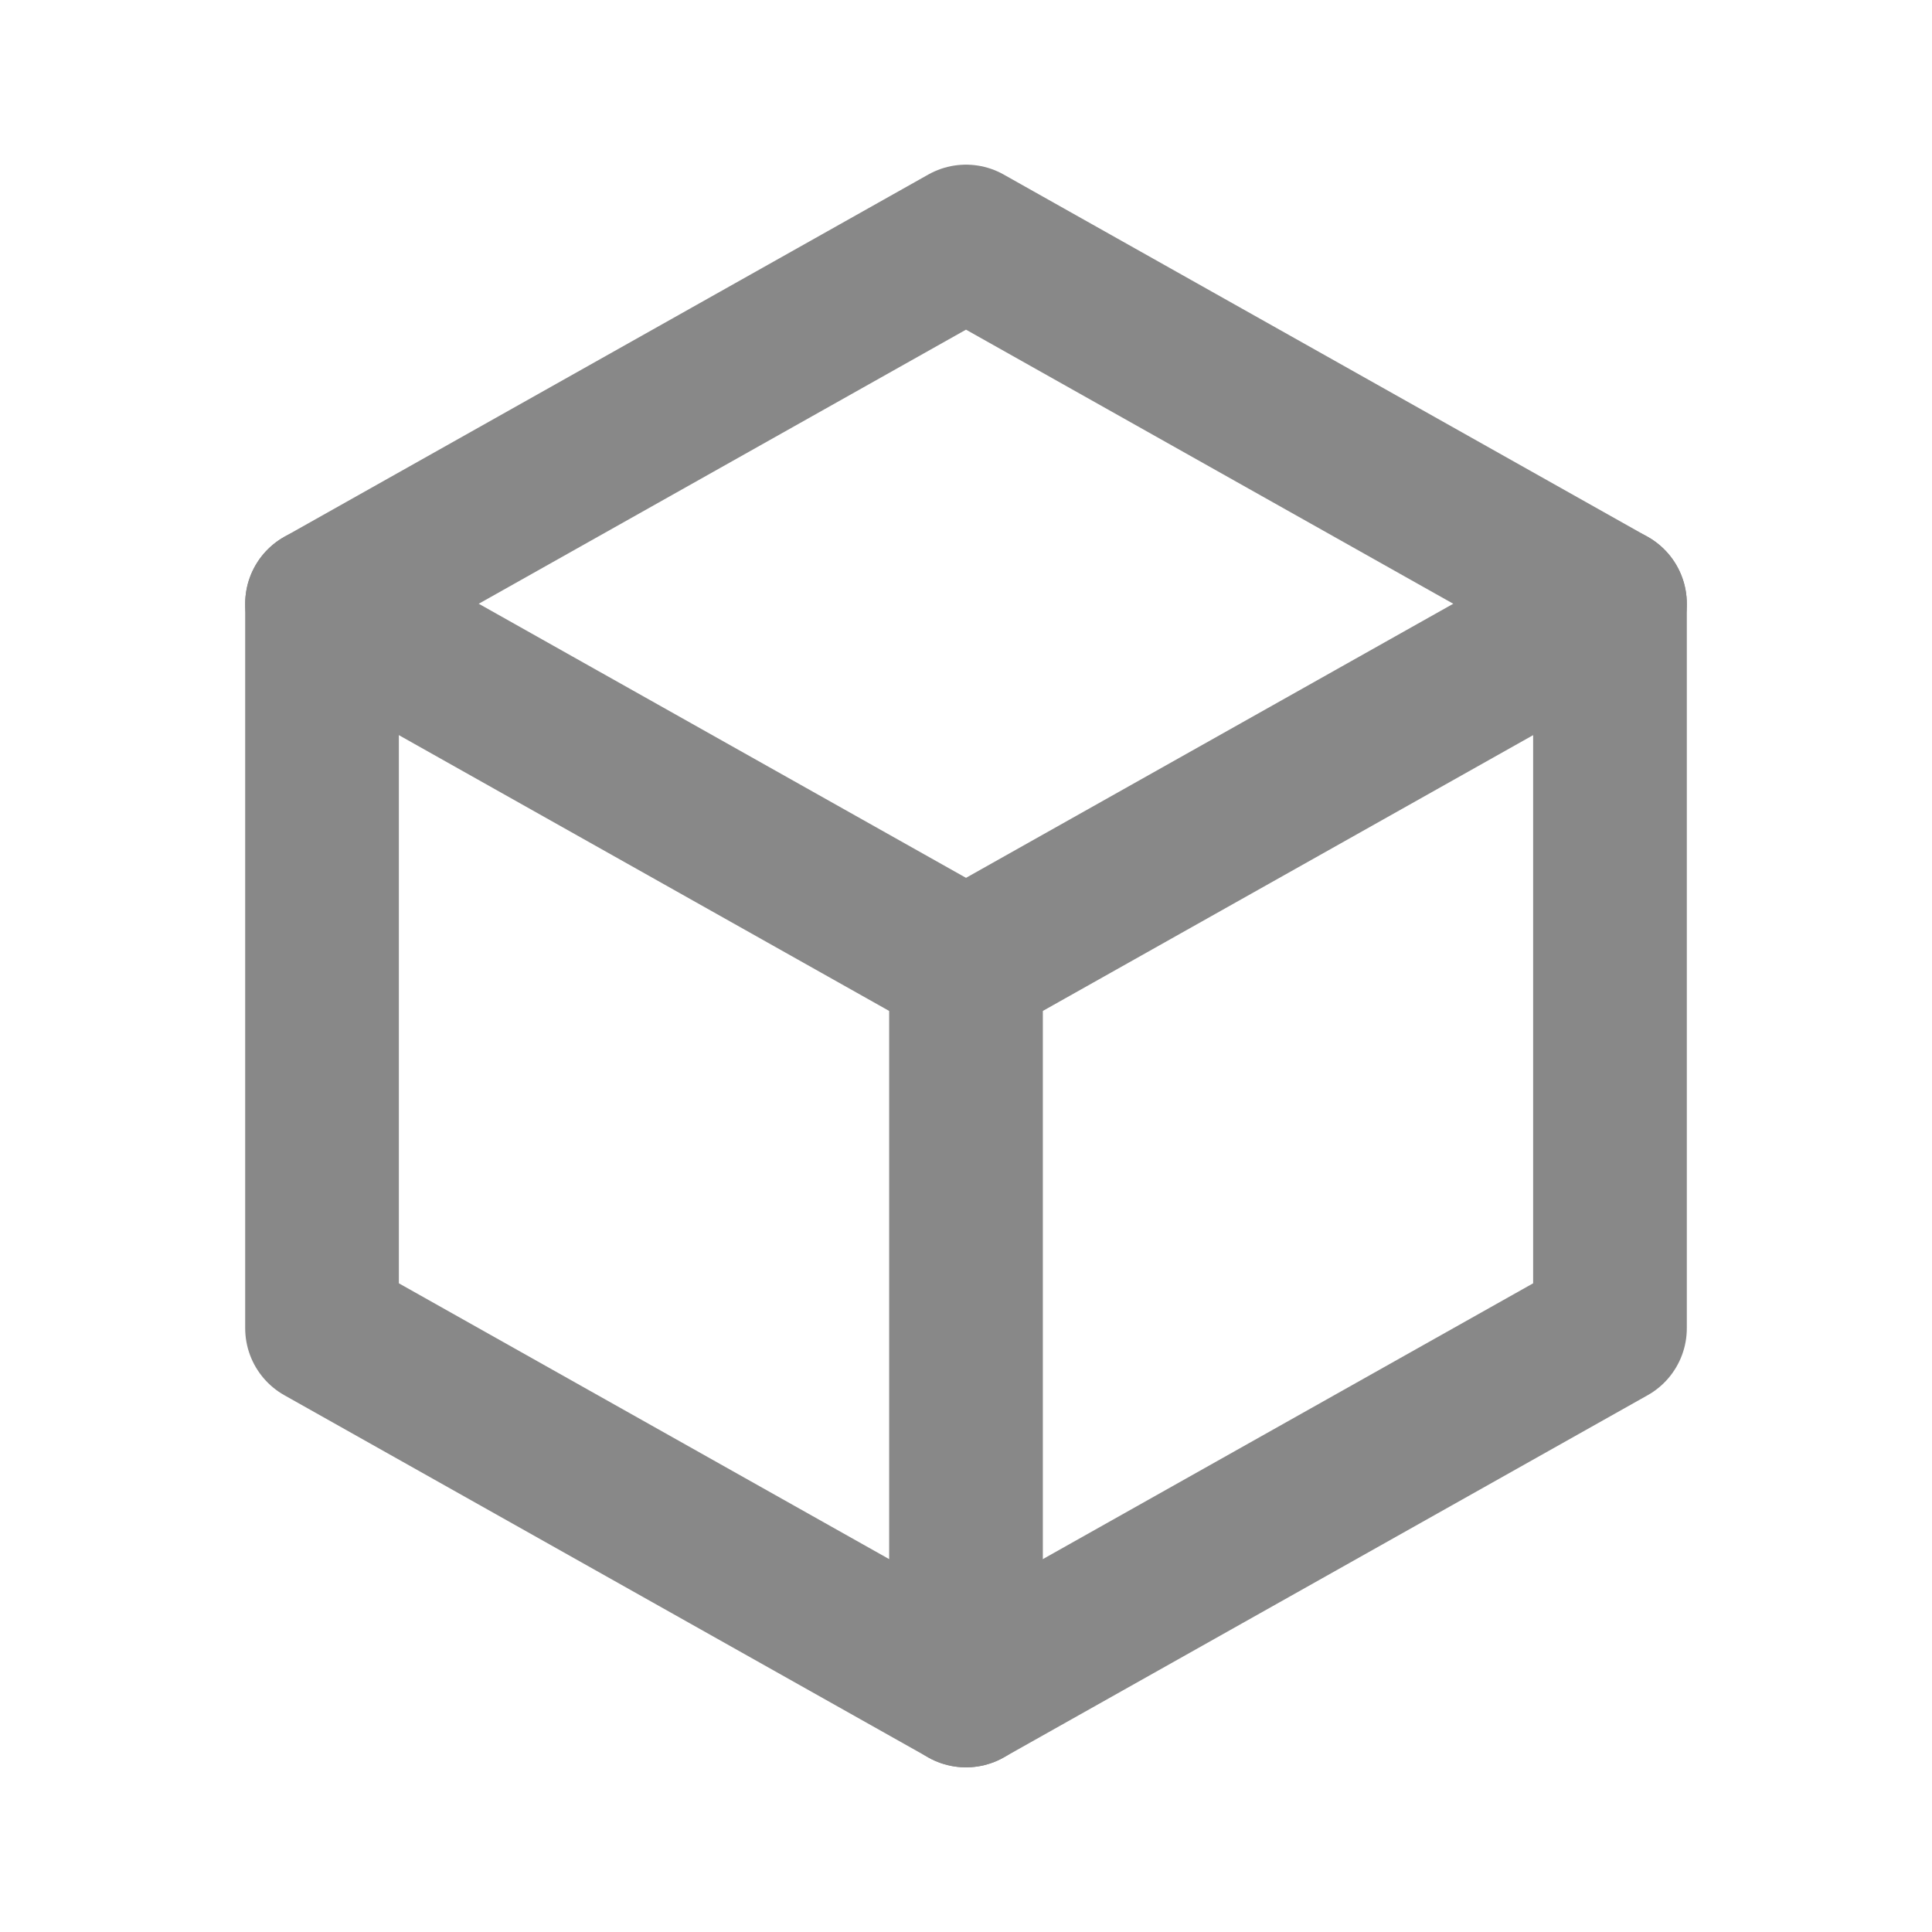 <svg width="22" height="22" viewBox="0 0 22 22" fill="none" xmlns="http://www.w3.org/2000/svg">
<path d="M11 2.75L18.333 6.875V15.125L11 19.25L3.667 15.125V6.875L11 2.75" stroke="#888888" stroke-width="1.75" stroke-linecap="round" stroke-linejoin="round"/>
<path d="M11 11L18.333 6.875" stroke="#888888" stroke-width="1.75" stroke-linecap="round" stroke-linejoin="round"/>
<path d="M11 11V19.25" stroke="#888888" stroke-width="1.75" stroke-linecap="round" stroke-linejoin="round"/>
<path d="M11 11L3.667 6.875" stroke="#888888" stroke-width="1.75" stroke-linecap="round" stroke-linejoin="round"/>
</svg>
